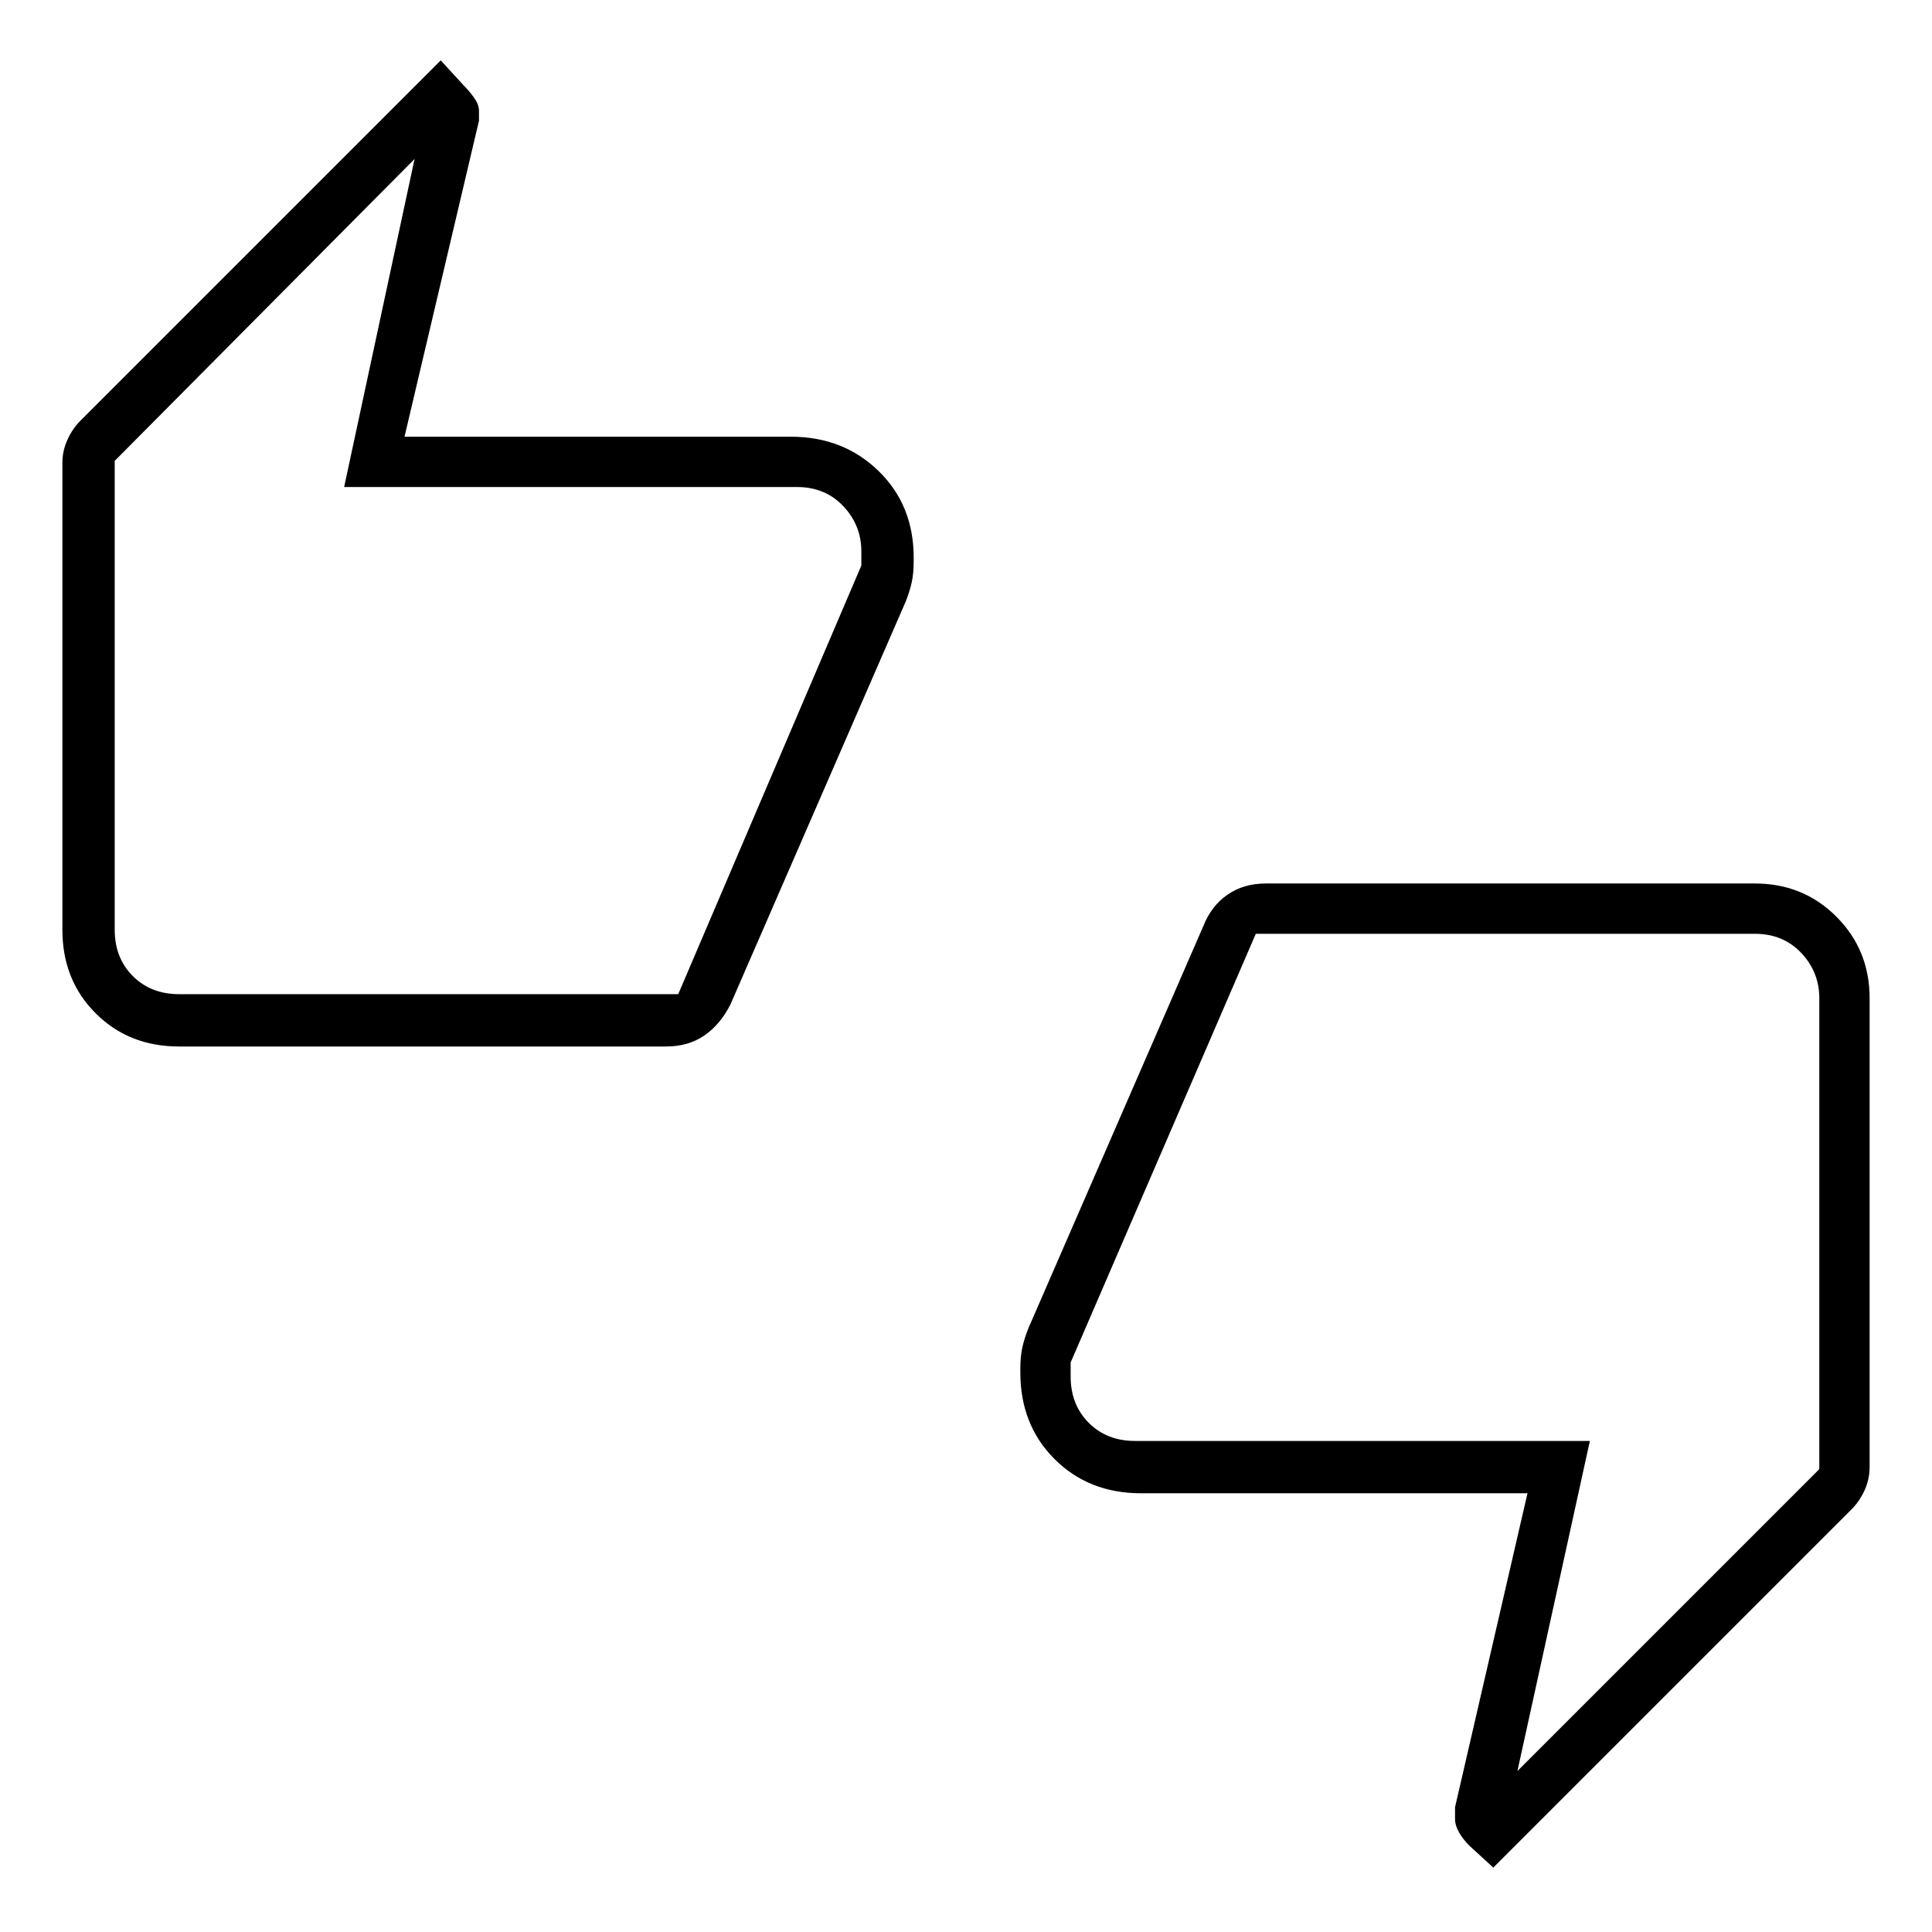 <svg xmlns="http://www.w3.org/2000/svg" height="24" width="24"><path d="M2.225 13Q1.6 13 1.188 12.587Q0.775 12.175 0.775 11.55V5.75Q0.775 5.6 0.838 5.462Q0.9 5.325 1 5.225L5.475 0.75L5.75 1.05Q5.825 1.125 5.888 1.212Q5.95 1.3 5.95 1.375V1.5L5.025 5.425H9.825Q10.475 5.425 10.913 5.85Q11.35 6.275 11.35 6.925V6.975Q11.35 7.125 11.325 7.237Q11.3 7.35 11.25 7.475L9.075 12.475Q8.95 12.725 8.75 12.863Q8.55 13 8.275 13ZM8.425 12.35 10.7 7.025V6.85Q10.7 6.525 10.475 6.287Q10.25 6.05 9.9 6.05H4.275L5.15 1.975L1.425 5.725V11.55Q1.425 11.9 1.65 12.125Q1.875 12.35 2.225 12.35ZM18.55 23.2 18.25 22.925Q18.175 22.85 18.125 22.763Q18.075 22.675 18.075 22.6V22.45L18.975 18.55H14.175Q13.525 18.55 13.1 18.125Q12.675 17.7 12.675 17.05V17Q12.675 16.85 12.7 16.738Q12.725 16.625 12.775 16.5L14.95 11.5Q15.05 11.25 15.25 11.113Q15.45 10.975 15.725 10.975H21.8Q22.4 10.975 22.812 11.387Q23.225 11.8 23.225 12.4V18.225Q23.225 18.375 23.163 18.512Q23.1 18.65 23 18.75ZM15.6 11.6 13.3 16.925V17.1Q13.3 17.45 13.525 17.675Q13.75 17.9 14.1 17.9H19.75L18.85 22L22.6 18.25V12.4Q22.6 12.075 22.375 11.837Q22.15 11.6 21.8 11.6ZM1.425 11.55V5.725V6.05Q1.425 6.05 1.425 6.287Q1.425 6.525 1.425 6.85V7.025V12.35Q1.425 12.35 1.425 12.125Q1.425 11.9 1.425 11.55ZM22.6 12.4V18.25V17.9Q22.6 17.9 22.6 17.675Q22.6 17.45 22.6 17.1V16.925V11.6Q22.6 11.6 22.6 11.837Q22.6 12.075 22.6 12.4Z"/></svg>